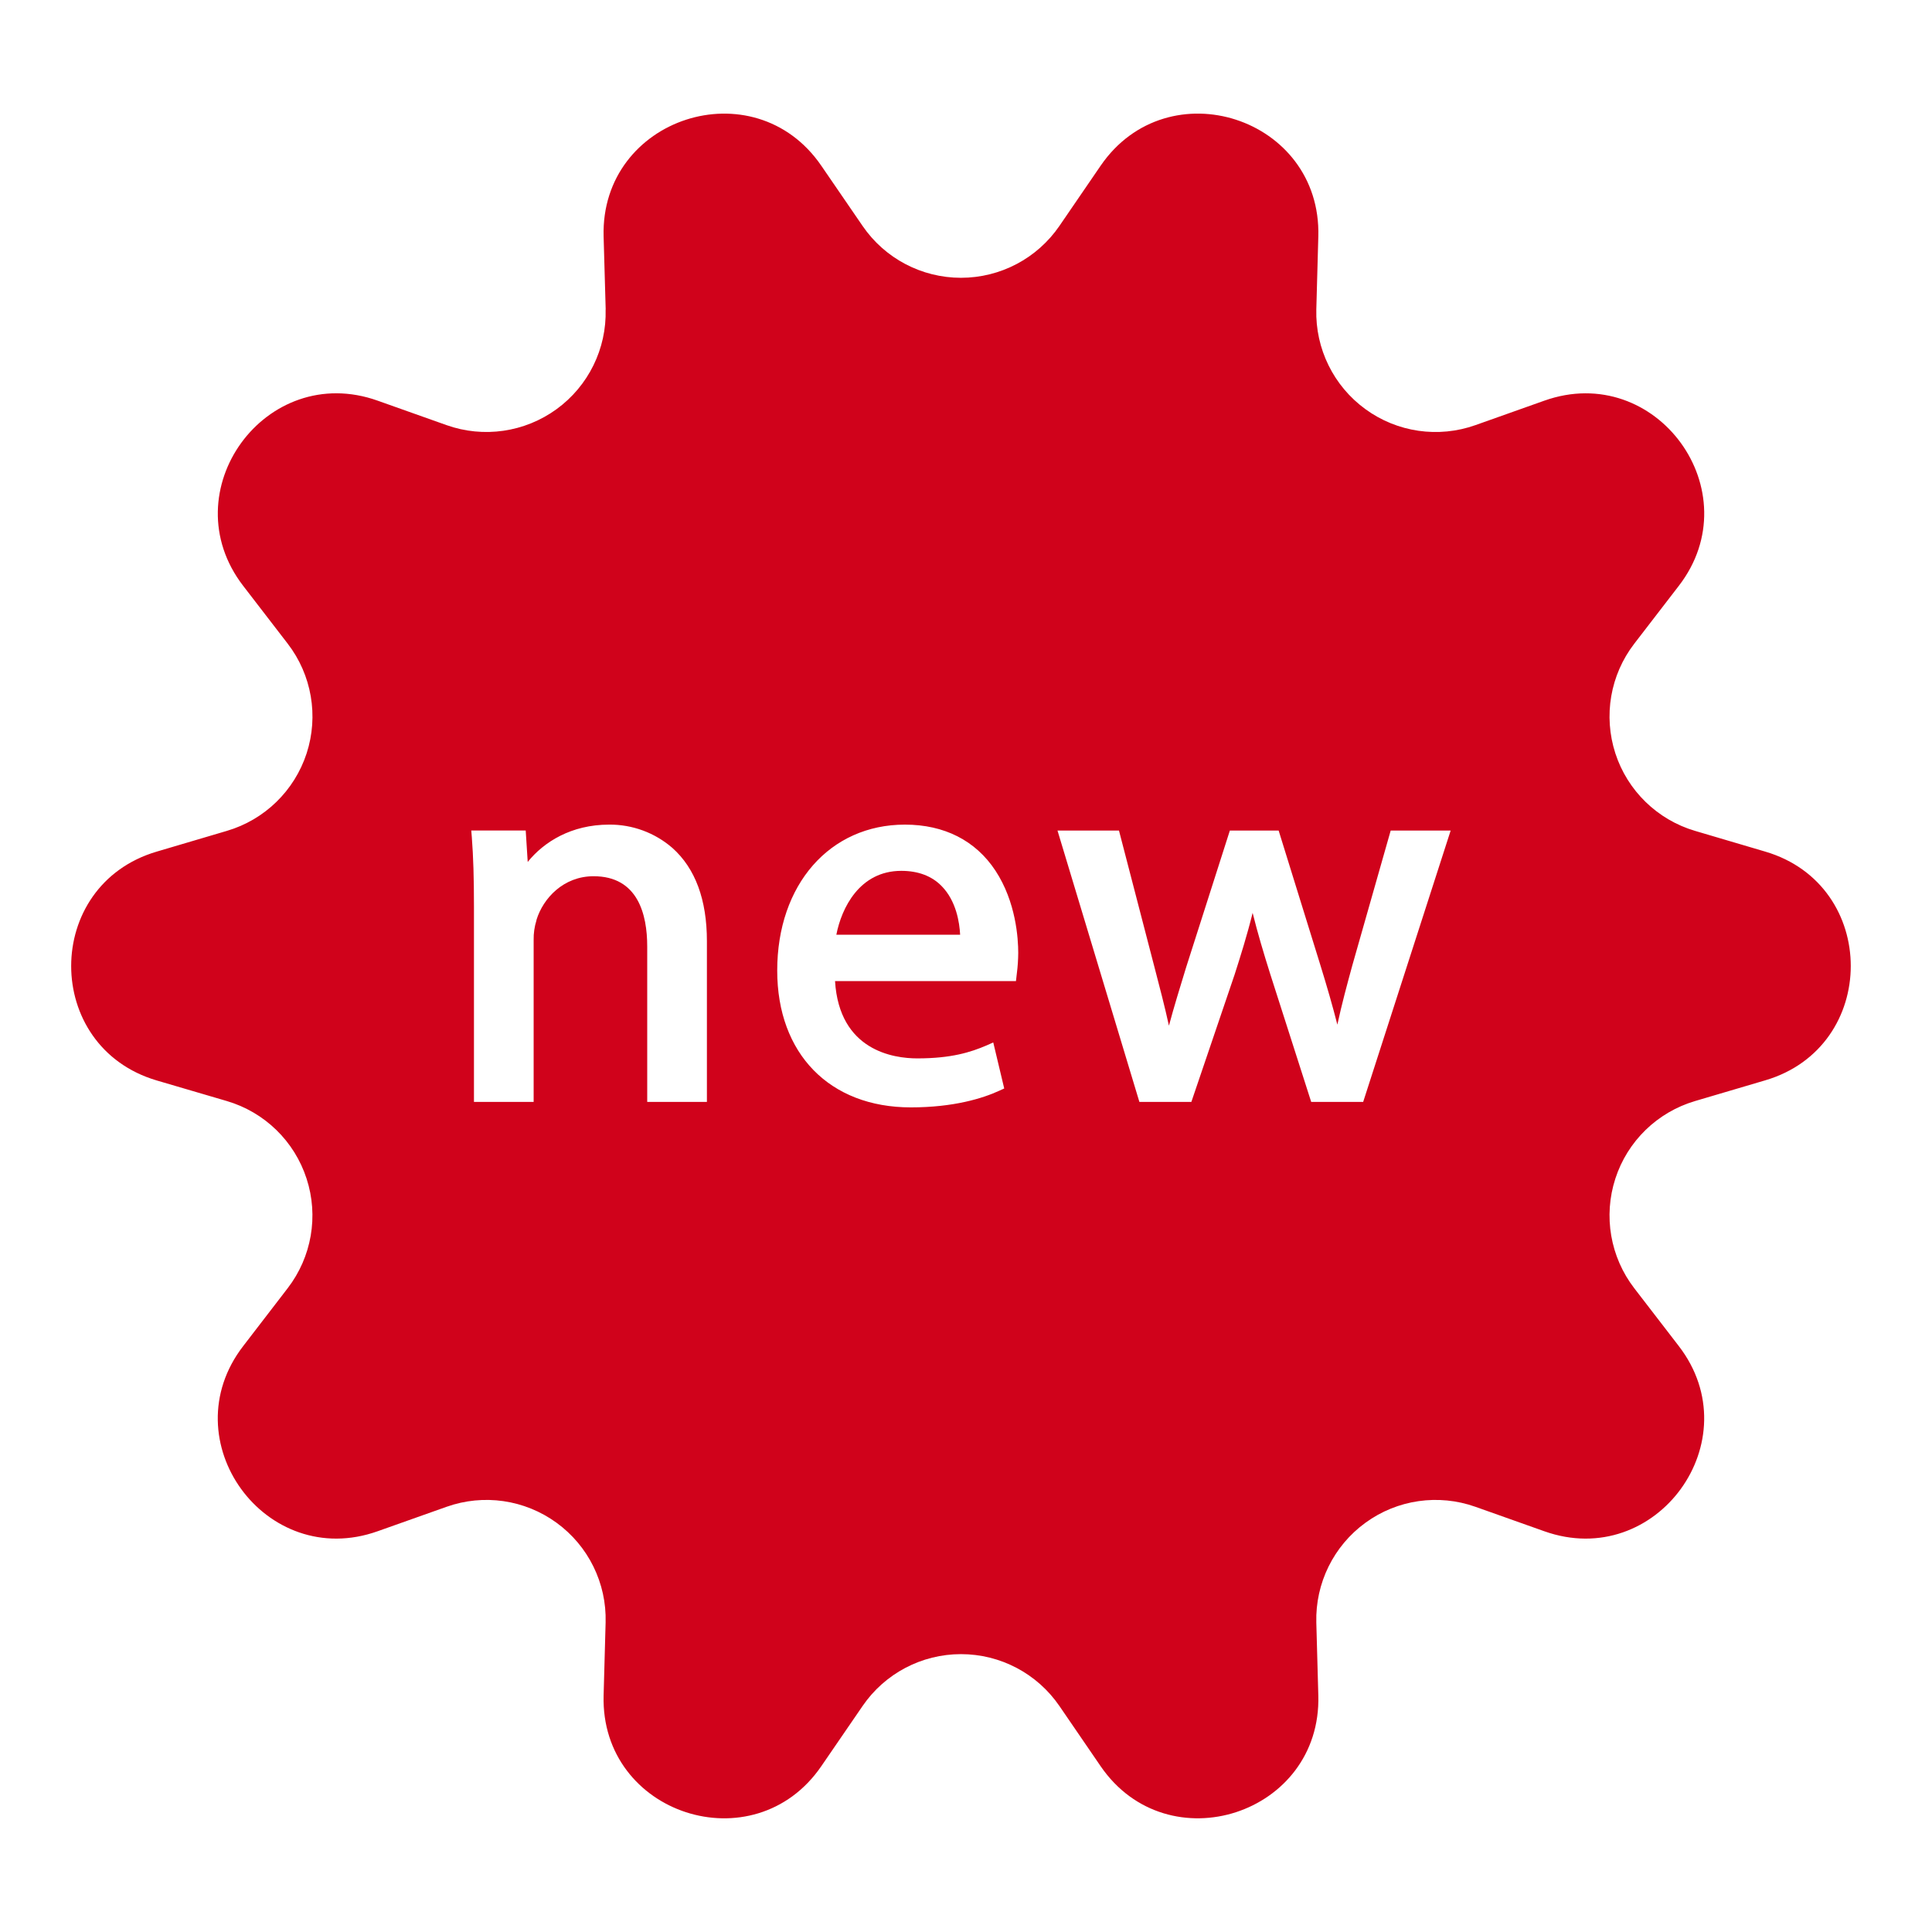 <svg width="28" height="28" viewBox="0 0 28 28" fill="none" xmlns="http://www.w3.org/2000/svg">
<path d="M13.062 12.621C12.456 12.621 12.195 13.163 12.121 13.547H13.915C13.906 13.373 13.86 13.058 13.647 12.842C13.504 12.695 13.306 12.621 13.062 12.621L13.062 12.621Z" fill="#D0021B"/>
<path d="M25.583 12.342L24.567 12.042C24.02 11.881 23.587 11.46 23.411 10.918C23.235 10.375 23.337 9.781 23.685 9.329L24.331 8.49C25.383 7.124 24.006 5.229 22.381 5.807L21.384 6.161C20.846 6.352 20.25 6.266 19.789 5.93C19.328 5.595 19.062 5.054 19.077 4.485L19.106 3.427C19.154 1.703 16.926 0.98 15.951 2.402L15.354 3.274H15.354C15.031 3.745 14.498 4.026 13.927 4.026C13.357 4.026 12.823 3.745 12.501 3.274L11.903 2.402C10.929 0.98 8.701 1.704 8.748 3.427L8.778 4.485H8.777C8.793 5.054 8.527 5.595 8.066 5.93C7.605 6.265 7.008 6.352 6.471 6.161L5.474 5.807C3.85 5.228 2.473 7.124 3.524 8.49L4.17 9.329V9.329C4.518 9.781 4.62 10.376 4.444 10.918C4.267 11.46 3.835 11.881 3.287 12.042L2.272 12.342C0.618 12.829 0.618 15.172 2.272 15.659L3.287 15.957C3.835 16.118 4.267 16.539 4.443 17.081C4.62 17.624 4.517 18.218 4.169 18.67L3.524 19.509C2.472 20.875 3.849 22.77 5.473 22.192L6.471 21.838C7.008 21.647 7.604 21.733 8.066 22.069C8.527 22.404 8.793 22.945 8.777 23.514L8.748 24.572C8.701 26.296 10.928 27.019 11.903 25.597L12.501 24.725H12.501C12.823 24.254 13.357 23.973 13.927 23.973C14.498 23.973 15.031 24.254 15.354 24.725L15.951 25.597C16.926 27.019 19.154 26.295 19.106 24.572L19.077 23.514H19.077C19.062 22.945 19.328 22.404 19.789 22.069C20.25 21.733 20.846 21.647 21.384 21.838L22.381 22.192C24.005 22.77 25.382 20.875 24.331 19.509L23.685 18.67V18.67C23.337 18.218 23.235 17.623 23.411 17.081C23.587 16.538 24.02 16.118 24.567 15.957L25.583 15.657C27.236 15.171 27.236 12.828 25.583 12.342V12.342ZM10.245 15.97H9.38V13.717C9.38 13.253 9.246 12.699 8.603 12.699C8.167 12.699 7.872 13.017 7.775 13.332V13.337C7.746 13.43 7.732 13.527 7.734 13.623V15.97H6.869V13.143C6.869 12.723 6.86 12.421 6.838 12.134L6.83 12.036H7.619L7.648 12.492C7.881 12.203 8.278 11.951 8.828 11.951H8.828C9.165 11.948 9.492 12.069 9.746 12.29C10.077 12.586 10.245 13.04 10.245 13.639L10.245 15.97ZM14.737 14.106L14.724 14.219H12.102C12.164 15.227 12.95 15.339 13.294 15.339C13.789 15.339 14.069 15.249 14.296 15.152L14.395 15.108L14.554 15.775L14.486 15.806C14.243 15.918 13.823 16.049 13.2 16.049C12.023 16.049 11.264 15.271 11.264 14.066C11.264 12.821 12.026 11.951 13.115 11.951C13.685 11.951 14.139 12.182 14.426 12.617C14.725 13.071 14.757 13.602 14.757 13.81V13.81C14.756 13.909 14.75 14.008 14.737 14.106L14.737 14.106ZM19.756 15.97H19.003L18.409 14.116C18.312 13.808 18.228 13.527 18.154 13.23C18.073 13.558 17.98 13.852 17.893 14.124L17.266 15.97H16.513L15.326 12.037H16.217L16.733 14.023C16.808 14.312 16.881 14.589 16.941 14.865C17.016 14.585 17.105 14.298 17.191 14.017L17.824 12.037H18.531L19.133 13.978C19.232 14.298 19.314 14.582 19.382 14.85C19.445 14.556 19.524 14.265 19.6 13.987L20.155 12.037H21.024L19.756 15.97Z" fill="#D0021B"/>
</svg>
